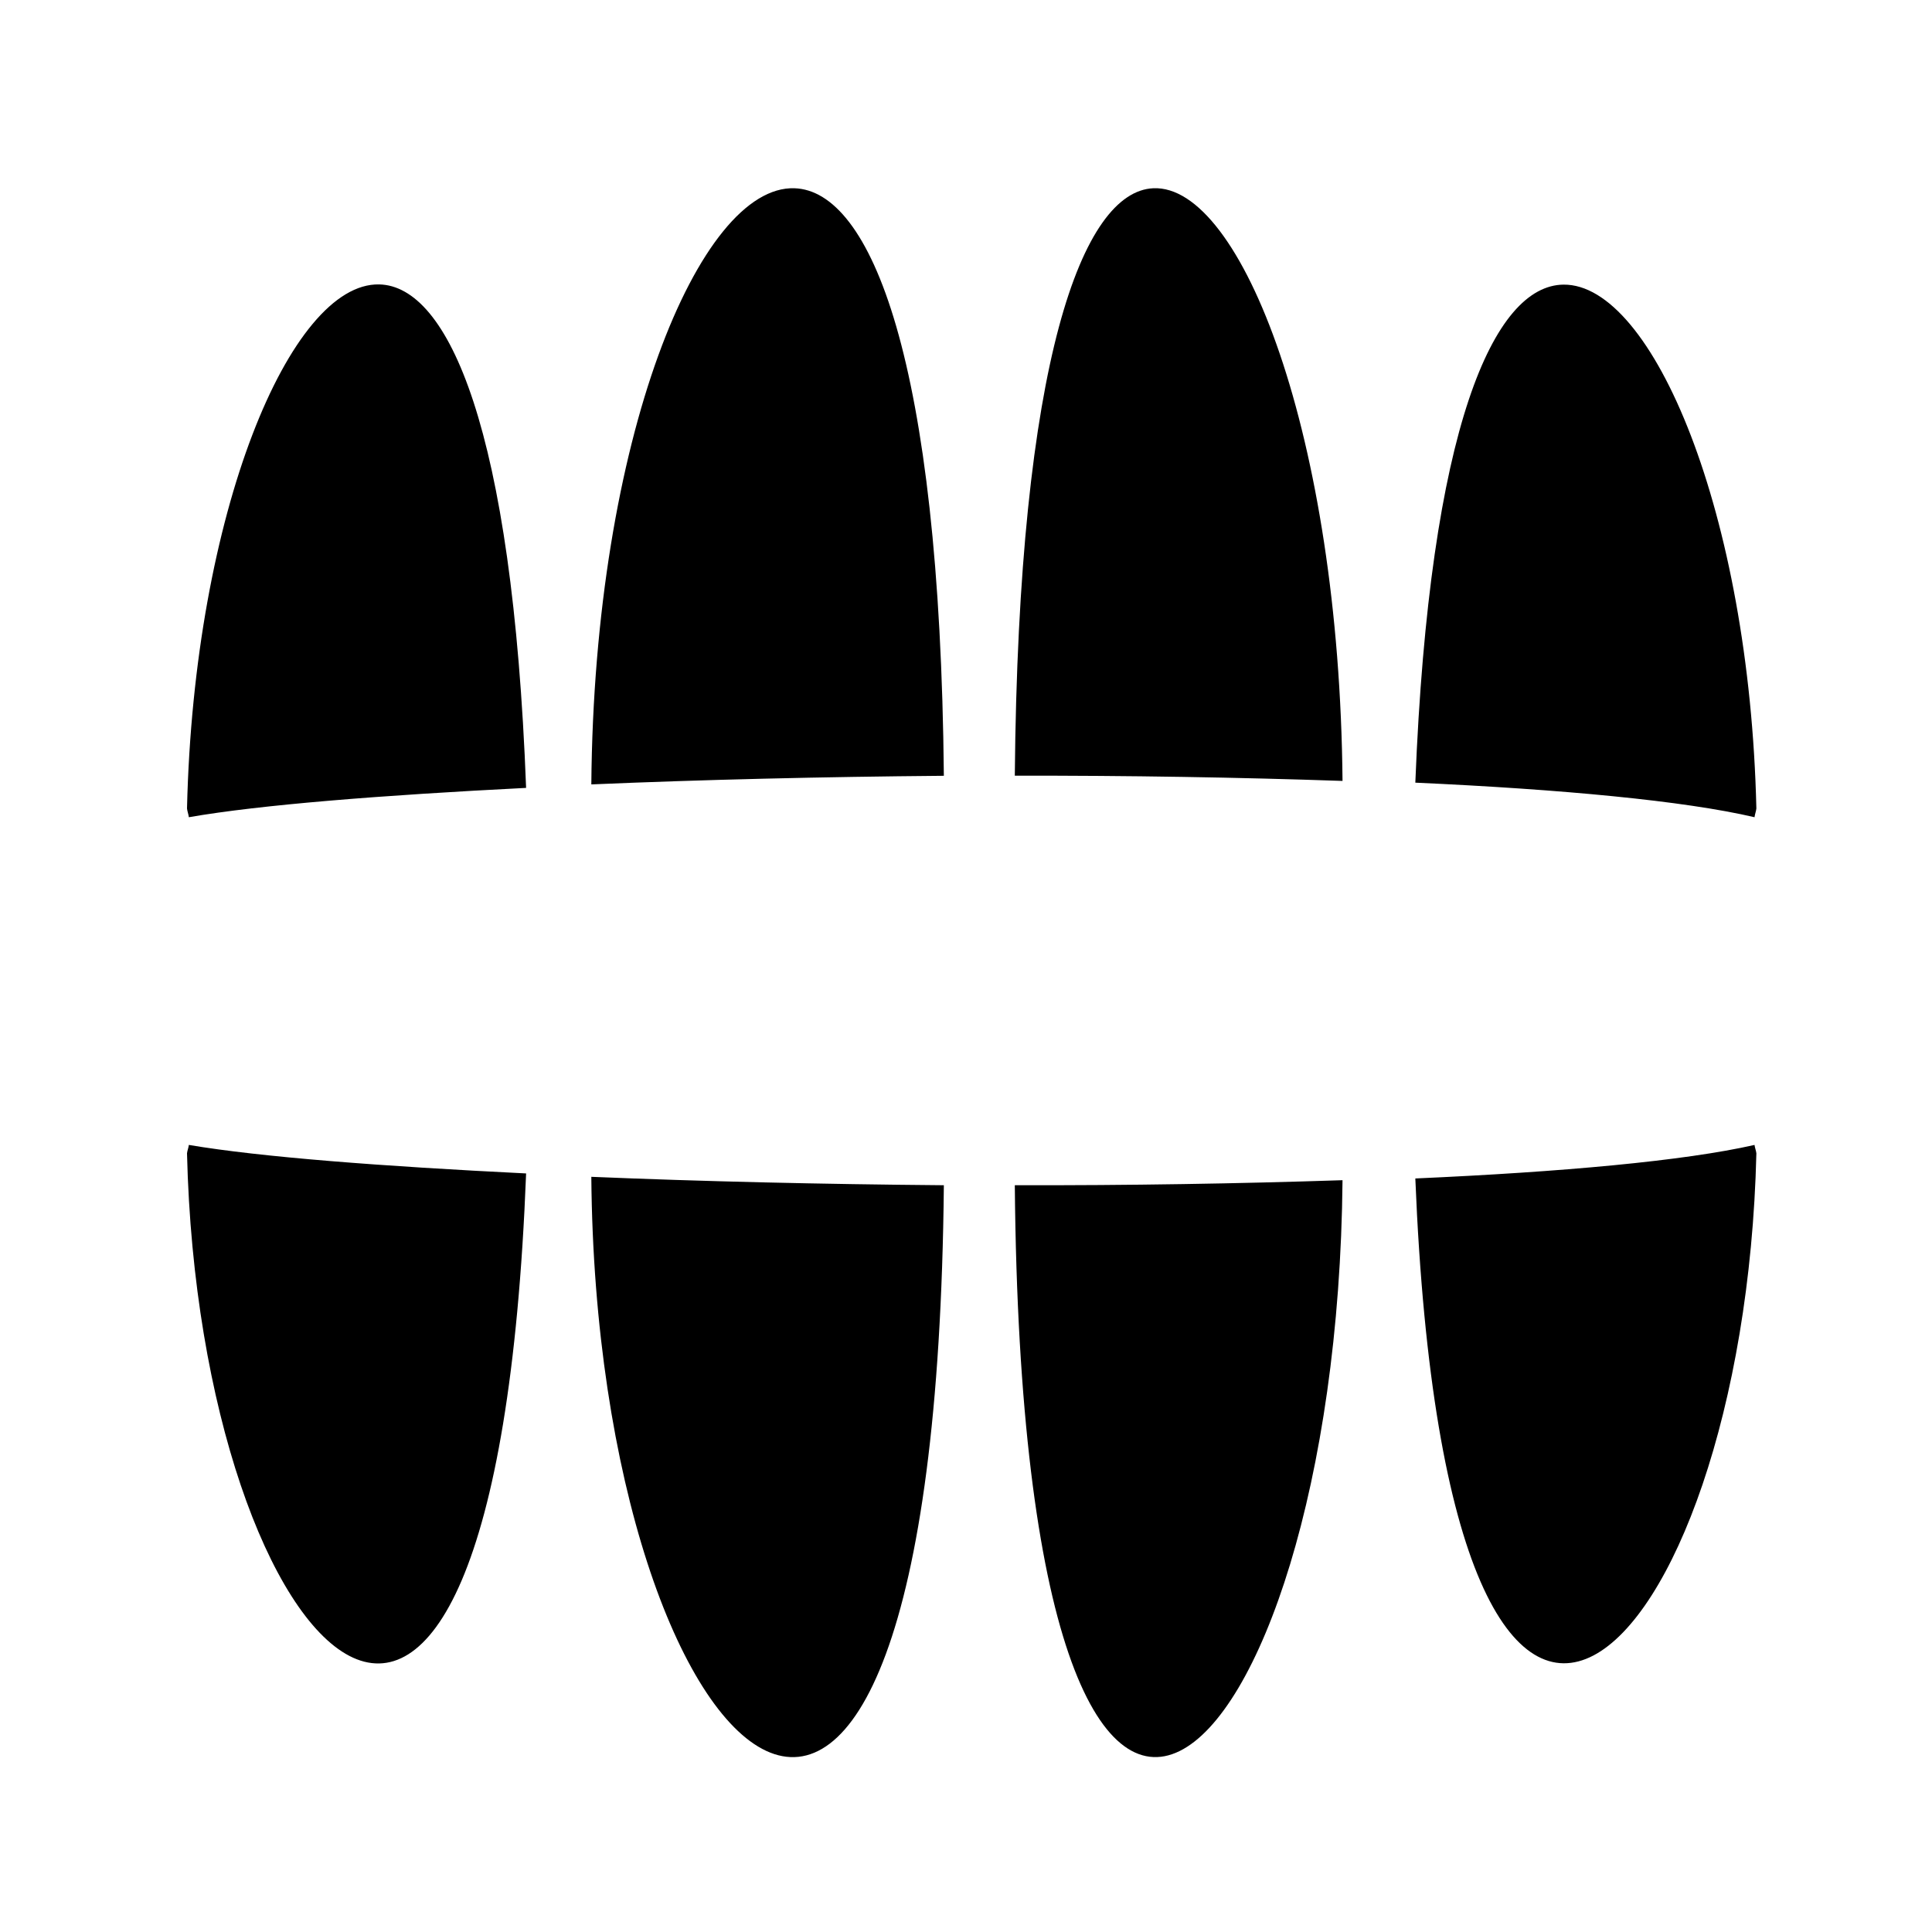 <svg xmlns="http://www.w3.org/2000/svg" width="100%" height="100%" viewBox="0 0 588.8 588.8"><path d="M242.12 57.37c-28.924-0.952-61.06 76.206-61.907 181.686 33.953-1.45 69.937-2.307 107.437-2.625-1.177-127.187-22.312-178.298-45.53-179.06z m109.374 0c-21.54 0.943-41.12 52.085-42.22 179.03 34.8-0.056 68.26 0.51 99.876 1.594-0.947-105.09-30.825-181.802-57.656-180.625zM115.556 86.68C88.504 86.103 59.083 156.2 56.994 246.4c0.11 0.946 0.45 1.722 0.562 2.656 21.85-3.812 58.996-6.717 102.78-8.937-4.15-109.758-23.74-152.988-44.78-153.44z m360.938 0.064c-21.14 0.226-40.853 42.942-45.156 151.78 44.583 2.027 81.885 5.516 103.375 10.532 0.112-0.945 0.45-1.703 0.562-2.656-2.084-89.998-31.6-159.947-58.78-159.656zM57.556 348.93c-0.112 0.917-0.452 1.633-0.562 2.564 3.713 156.09 93.857 250.325 103.344 6.125-43.786-2.164-80.93-4.98-102.782-8.69z m477.156 0c-21.49 4.883-58.79 8.248-103.375 10.22 9.836 242.16 100.234 148.085 103.938-7.656-0.112-0.935-0.45-1.65-0.563-2.563z m-354.5 9.72c1.53 185.105 104.795 280.58 107.438 2.563-37.5-0.318-73.484-1.145-107.438-2.563z m228.938 1.03c-31.615 1.048-65.077 1.607-99.875 1.533 2.467 277.488 98.167 182.874 99.875-1.532z" /></svg>